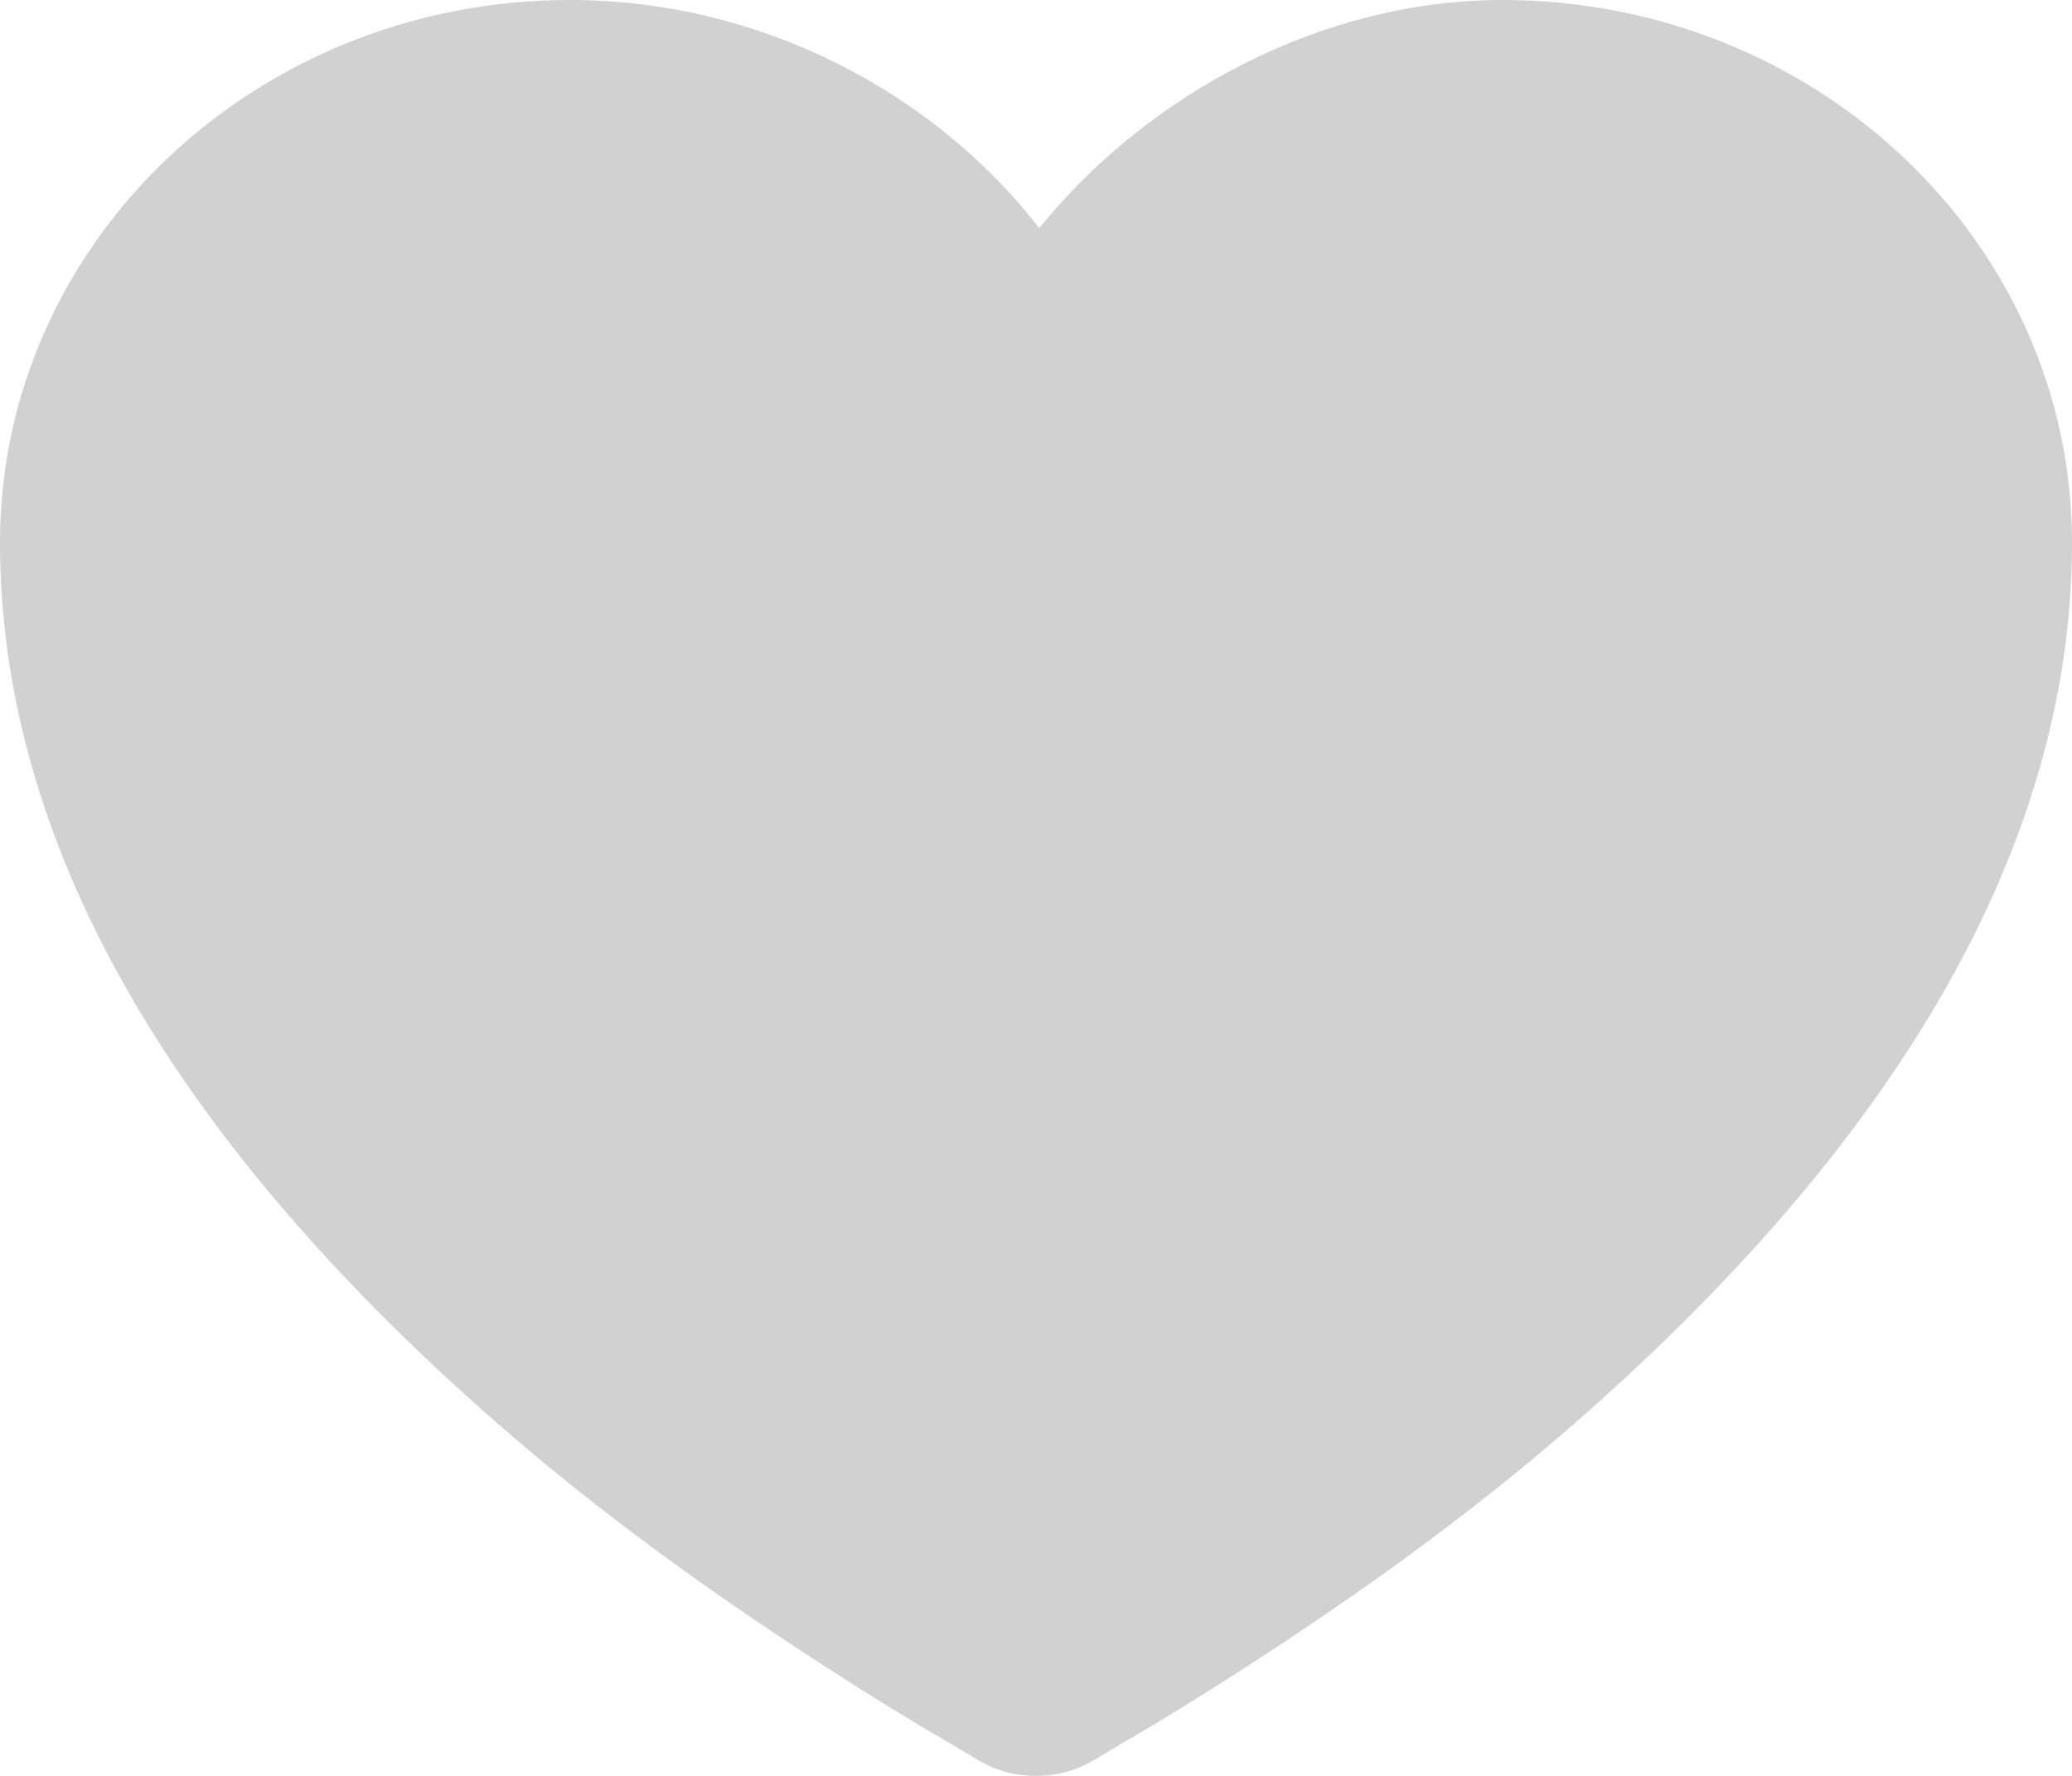 <svg width="14" height="12" viewBox="0 0 14 12" fill="none" xmlns="http://www.w3.org/2000/svg">
<path d="M3.85 0C1.724 0 0 1.641 0 3.666C0 5.789 1.269 7.792 3.369 9.625C4.085 10.25 4.857 10.799 5.622 11.291C5.89 11.463 6.141 11.619 6.366 11.749C6.503 11.829 6.593 11.886 6.65 11.916C6.861 12.028 7.139 12.028 7.35 11.916C7.407 11.886 7.497 11.829 7.634 11.749C7.859 11.619 8.11 11.463 8.378 11.291C9.143 10.799 9.915 10.25 10.631 9.625C12.73 7.792 14 5.789 14 3.666C14 1.641 12.276 0 10.15 0C8.942 0 7.763 0.627 7.022 1.541C6.299 0.611 5.124 0 3.85 0Z" fill="#D1D1D1"/>
</svg>
